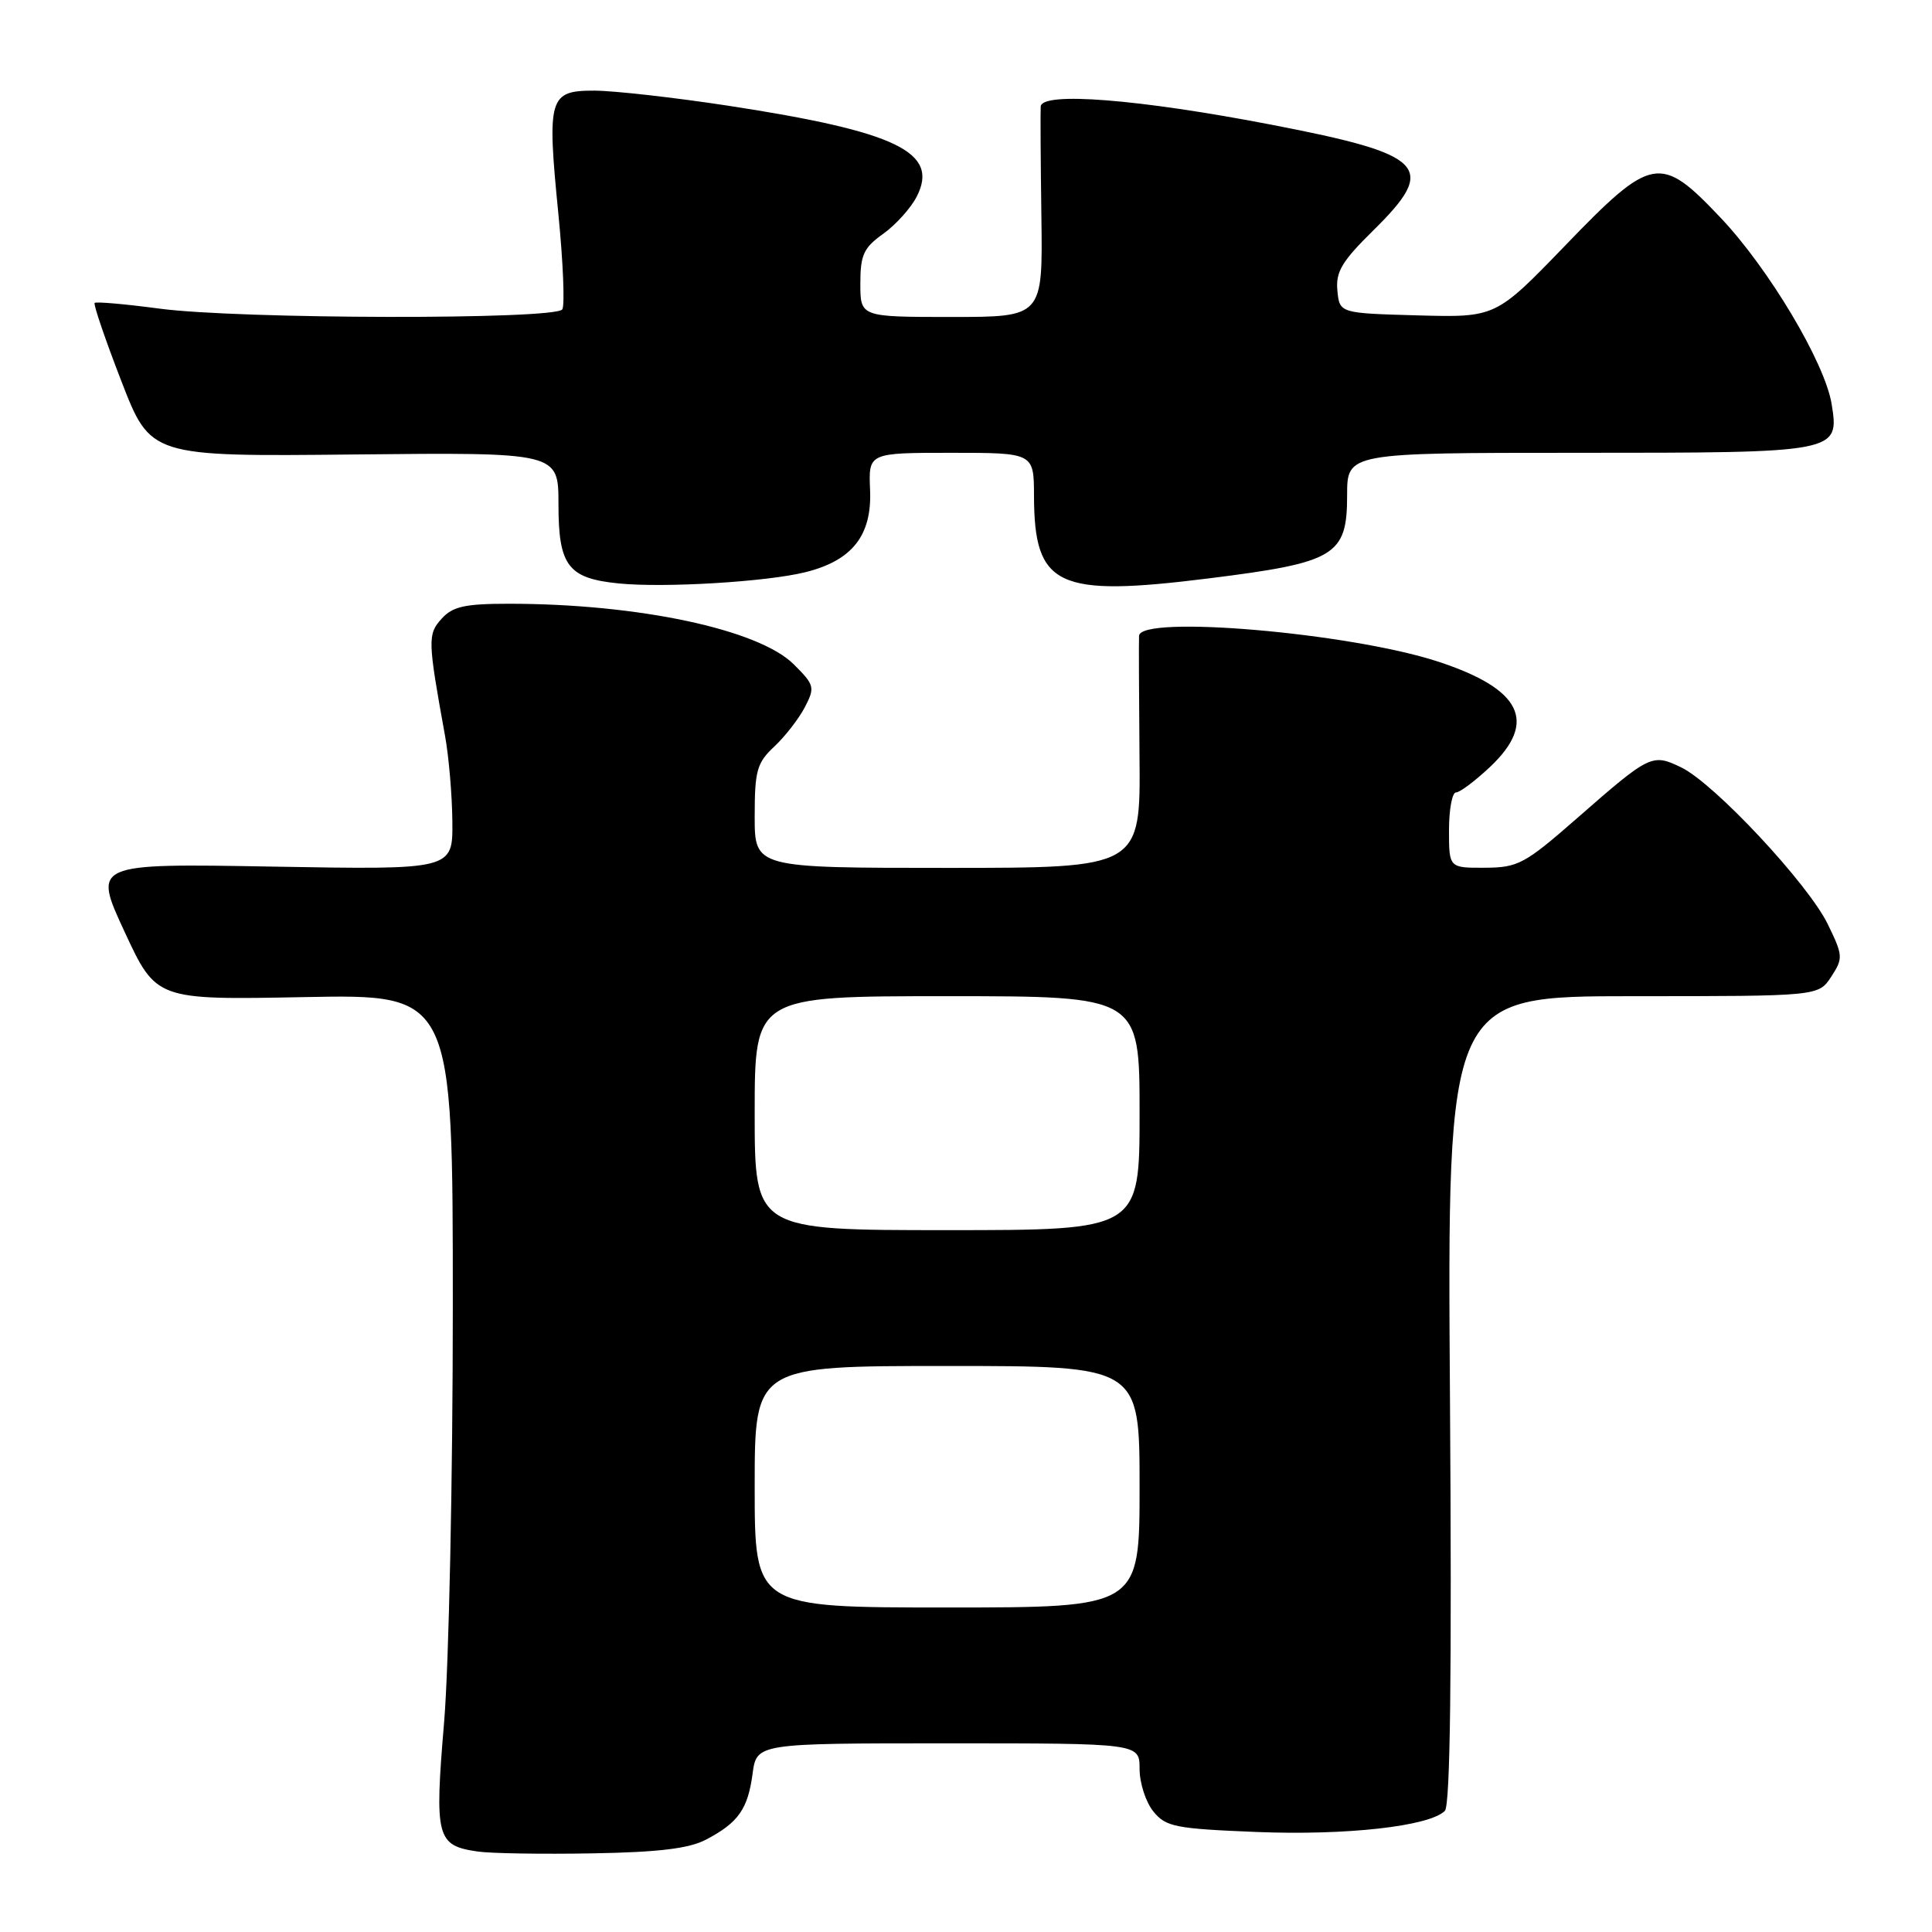 <?xml version="1.0" encoding="UTF-8" standalone="no"?>
<!DOCTYPE svg PUBLIC "-//W3C//DTD SVG 1.1//EN" "http://www.w3.org/Graphics/SVG/1.1/DTD/svg11.dtd" >
<svg xmlns="http://www.w3.org/2000/svg" xmlns:xlink="http://www.w3.org/1999/xlink" version="1.1" viewBox="0 0 256 256">
 <g >
 <path fill="currentColor"
d=" M 93.57 243.75 C 97.83 241.51 99.09 239.72 99.72 235.04 C 100.26 231.00 100.26 231.00 125.63 231.00 C 151.00 231.00 151.00 231.00 151.00 234.39 C 151.00 236.25 151.82 238.79 152.82 240.02 C 154.47 242.07 155.71 242.31 166.57 242.75 C 178.45 243.22 189.41 241.99 191.45 239.95 C 192.17 239.23 192.38 221.80 192.13 185.45 C 191.76 132.00 191.76 132.00 216.36 132.00 C 240.95 132.00 240.95 132.00 242.64 129.43 C 244.24 126.98 244.22 126.63 242.19 122.46 C 239.59 117.11 227.17 103.82 222.78 101.69 C 218.92 99.82 218.63 99.96 209.00 108.39 C 202.04 114.48 201.16 114.96 196.75 114.98 C 192.00 115.00 192.00 115.00 192.00 110.00 C 192.00 107.25 192.42 105.00 192.93 105.00 C 193.44 105.00 195.46 103.48 197.43 101.63 C 203.78 95.64 201.62 91.28 190.50 87.65 C 178.86 83.85 151.09 81.46 150.93 84.25 C 150.89 84.94 150.92 92.14 150.99 100.25 C 151.13 115.00 151.13 115.00 125.56 115.00 C 100.00 115.00 100.00 115.00 100.00 108.17 C 100.00 102.12 100.29 101.08 102.60 98.92 C 104.02 97.59 105.84 95.25 106.64 93.72 C 108.01 91.08 107.93 90.77 105.19 88.04 C 100.55 83.40 84.58 80.00 67.43 80.00 C 61.60 80.00 59.98 80.36 58.52 81.98 C 56.65 84.04 56.67 84.81 58.97 97.50 C 59.47 100.25 59.91 105.37 59.94 108.87 C 60.00 115.25 60.00 115.25 36.15 114.83 C 12.31 114.41 12.31 114.41 16.50 123.45 C 20.70 132.50 20.70 132.50 40.35 132.12 C 60.00 131.74 60.00 131.74 60.00 173.07 C 60.00 195.80 59.48 220.59 58.85 228.16 C 57.56 243.52 57.83 244.55 63.32 245.34 C 65.07 245.59 71.90 245.70 78.50 245.58 C 87.31 245.43 91.32 244.94 93.57 243.75 Z  M 106.67 75.83 C 112.92 74.29 115.55 70.96 115.29 64.92 C 115.08 60.00 115.08 60.00 126.04 60.00 C 137.00 60.00 137.00 60.00 137.01 65.75 C 137.05 77.73 140.07 79.15 160.16 76.64 C 176.97 74.54 178.50 73.63 178.50 65.63 C 178.50 60.00 178.50 60.00 209.06 60.00 C 243.62 60.00 243.74 59.98 242.70 53.53 C 241.81 48.06 234.37 35.58 227.97 28.83 C 219.99 20.41 218.91 20.60 207.39 32.54 C 198.19 42.07 198.19 42.07 187.84 41.79 C 177.50 41.50 177.50 41.50 177.21 38.50 C 176.97 36.03 177.81 34.62 181.96 30.54 C 190.54 22.09 189.00 20.49 168.50 16.53 C 150.88 13.13 138.04 12.12 137.90 14.11 C 137.85 14.87 137.89 21.46 137.99 28.75 C 138.17 42.00 138.17 42.00 126.09 42.00 C 114.00 42.00 114.00 42.00 114.00 37.57 C 114.00 33.78 114.44 32.82 117.02 30.99 C 118.67 29.81 120.68 27.59 121.46 26.07 C 124.51 20.17 118.85 17.44 96.50 14.01 C 89.35 12.92 81.37 12.02 78.77 12.01 C 72.73 12.00 72.46 12.91 73.99 28.37 C 74.62 34.76 74.85 40.43 74.51 40.99 C 73.65 42.38 31.58 42.30 21.10 40.89 C 16.58 40.29 12.73 39.95 12.54 40.14 C 12.36 40.34 13.95 45.00 16.08 50.50 C 19.95 60.50 19.95 60.50 46.98 60.22 C 74.00 59.94 74.00 59.94 74.00 66.81 C 74.00 74.98 75.26 76.64 82.00 77.31 C 88.04 77.91 101.52 77.10 106.67 75.83 Z  M 100.00 197.00 C 100.00 181.00 100.00 181.00 125.50 181.00 C 151.00 181.00 151.00 181.00 151.00 197.00 C 151.00 213.00 151.00 213.00 125.50 213.00 C 100.00 213.00 100.00 213.00 100.00 197.00 Z  M 100.00 147.50 C 100.00 132.00 100.00 132.00 125.50 132.00 C 151.00 132.00 151.00 132.00 151.00 147.50 C 151.00 163.00 151.00 163.00 125.50 163.00 C 100.00 163.00 100.00 163.00 100.00 147.50 Z "/>
</g>
</svg>